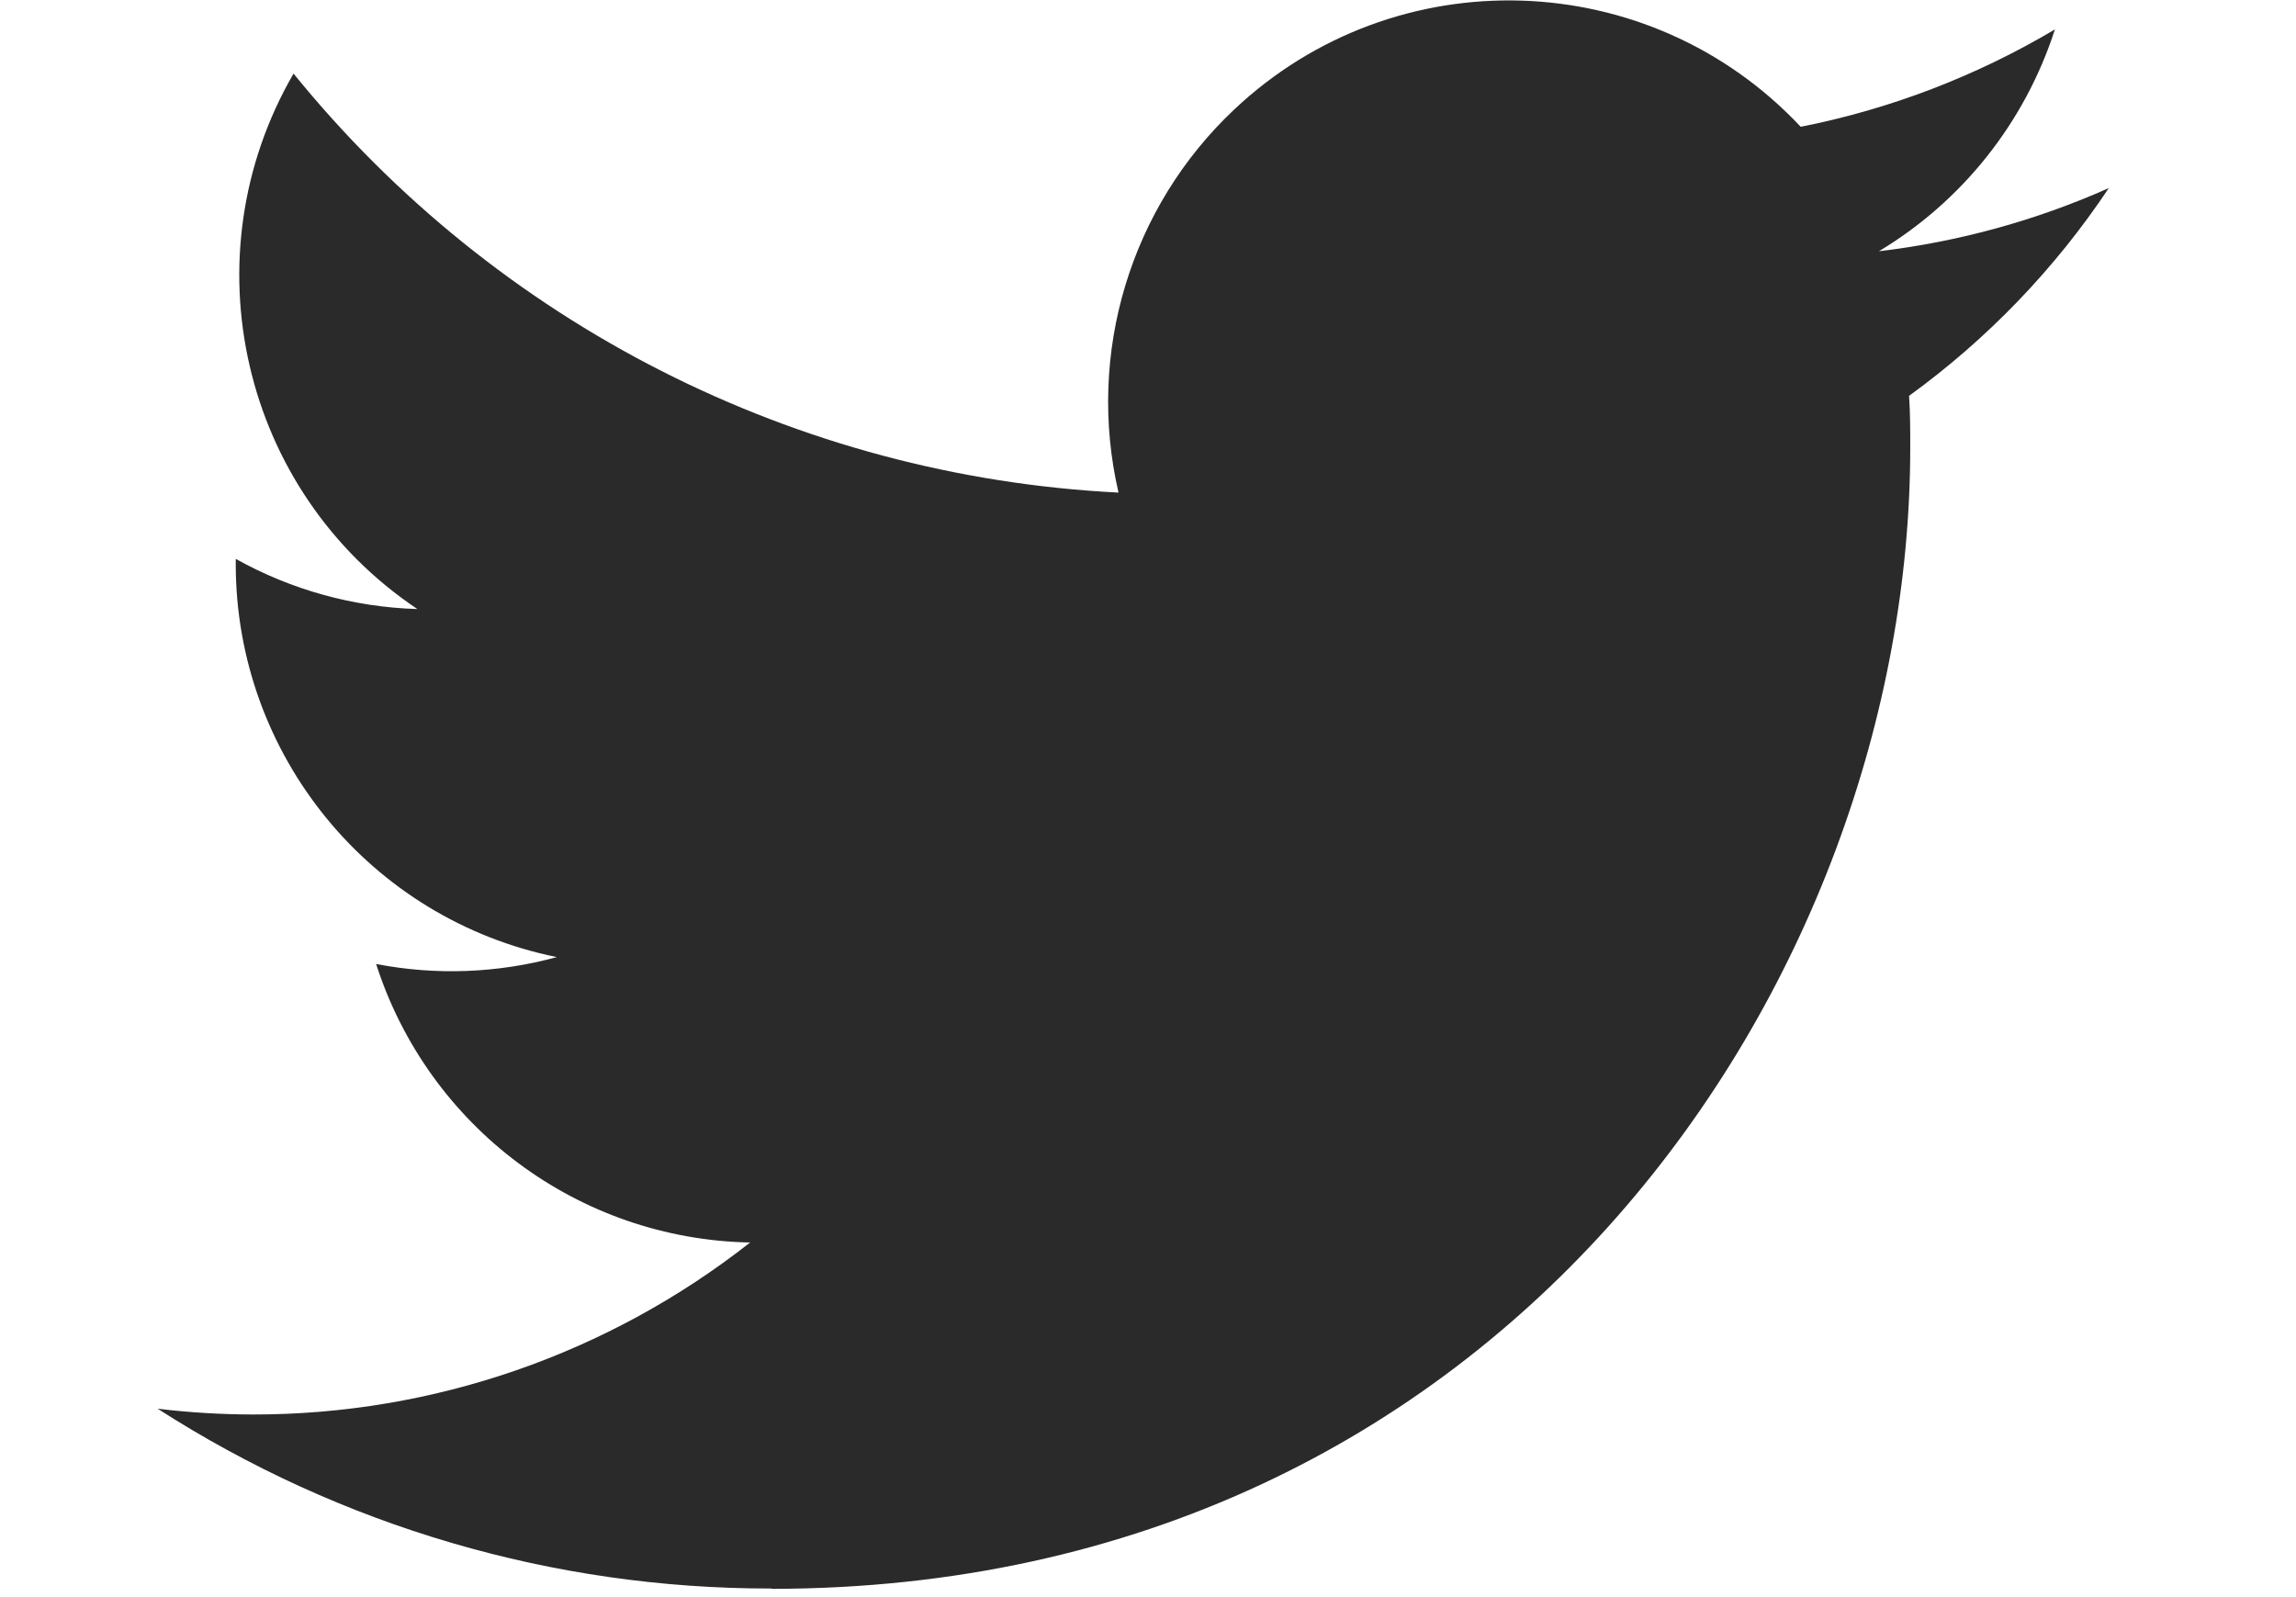 <svg width="23" height="16" viewBox="0 0 33 26" fill="none" xmlns="http://www.w3.org/2000/svg">
<path d="M28.889 6.444C28.908 6.725 28.908 7.005 28.908 7.288C28.908 15.915 22.353 25.865 10.367 25.865V25.86C6.827 25.865 3.36 24.849 0.379 22.933C0.894 22.995 1.411 23.026 1.93 23.027C4.864 23.03 7.714 22.043 10.023 20.227C7.234 20.174 4.789 18.352 3.935 15.693C4.912 15.882 5.918 15.843 6.877 15.581C3.837 14.965 1.65 12.289 1.65 9.181C1.65 9.153 1.65 9.125 1.65 9.098C2.556 9.604 3.57 9.884 4.607 9.915C1.744 7.998 0.861 4.182 2.591 1.198C5.899 5.277 10.78 7.756 16.02 8.019C15.495 5.751 16.212 3.375 17.905 1.781C20.53 -0.691 24.658 -0.564 27.125 2.064C28.584 1.776 29.983 1.239 31.263 0.479C30.776 1.99 29.758 3.274 28.398 4.09C29.69 3.937 30.952 3.591 32.14 3.062C31.265 4.376 30.163 5.52 28.889 6.444Z" fill="#2A2A2B"/>
</svg>
